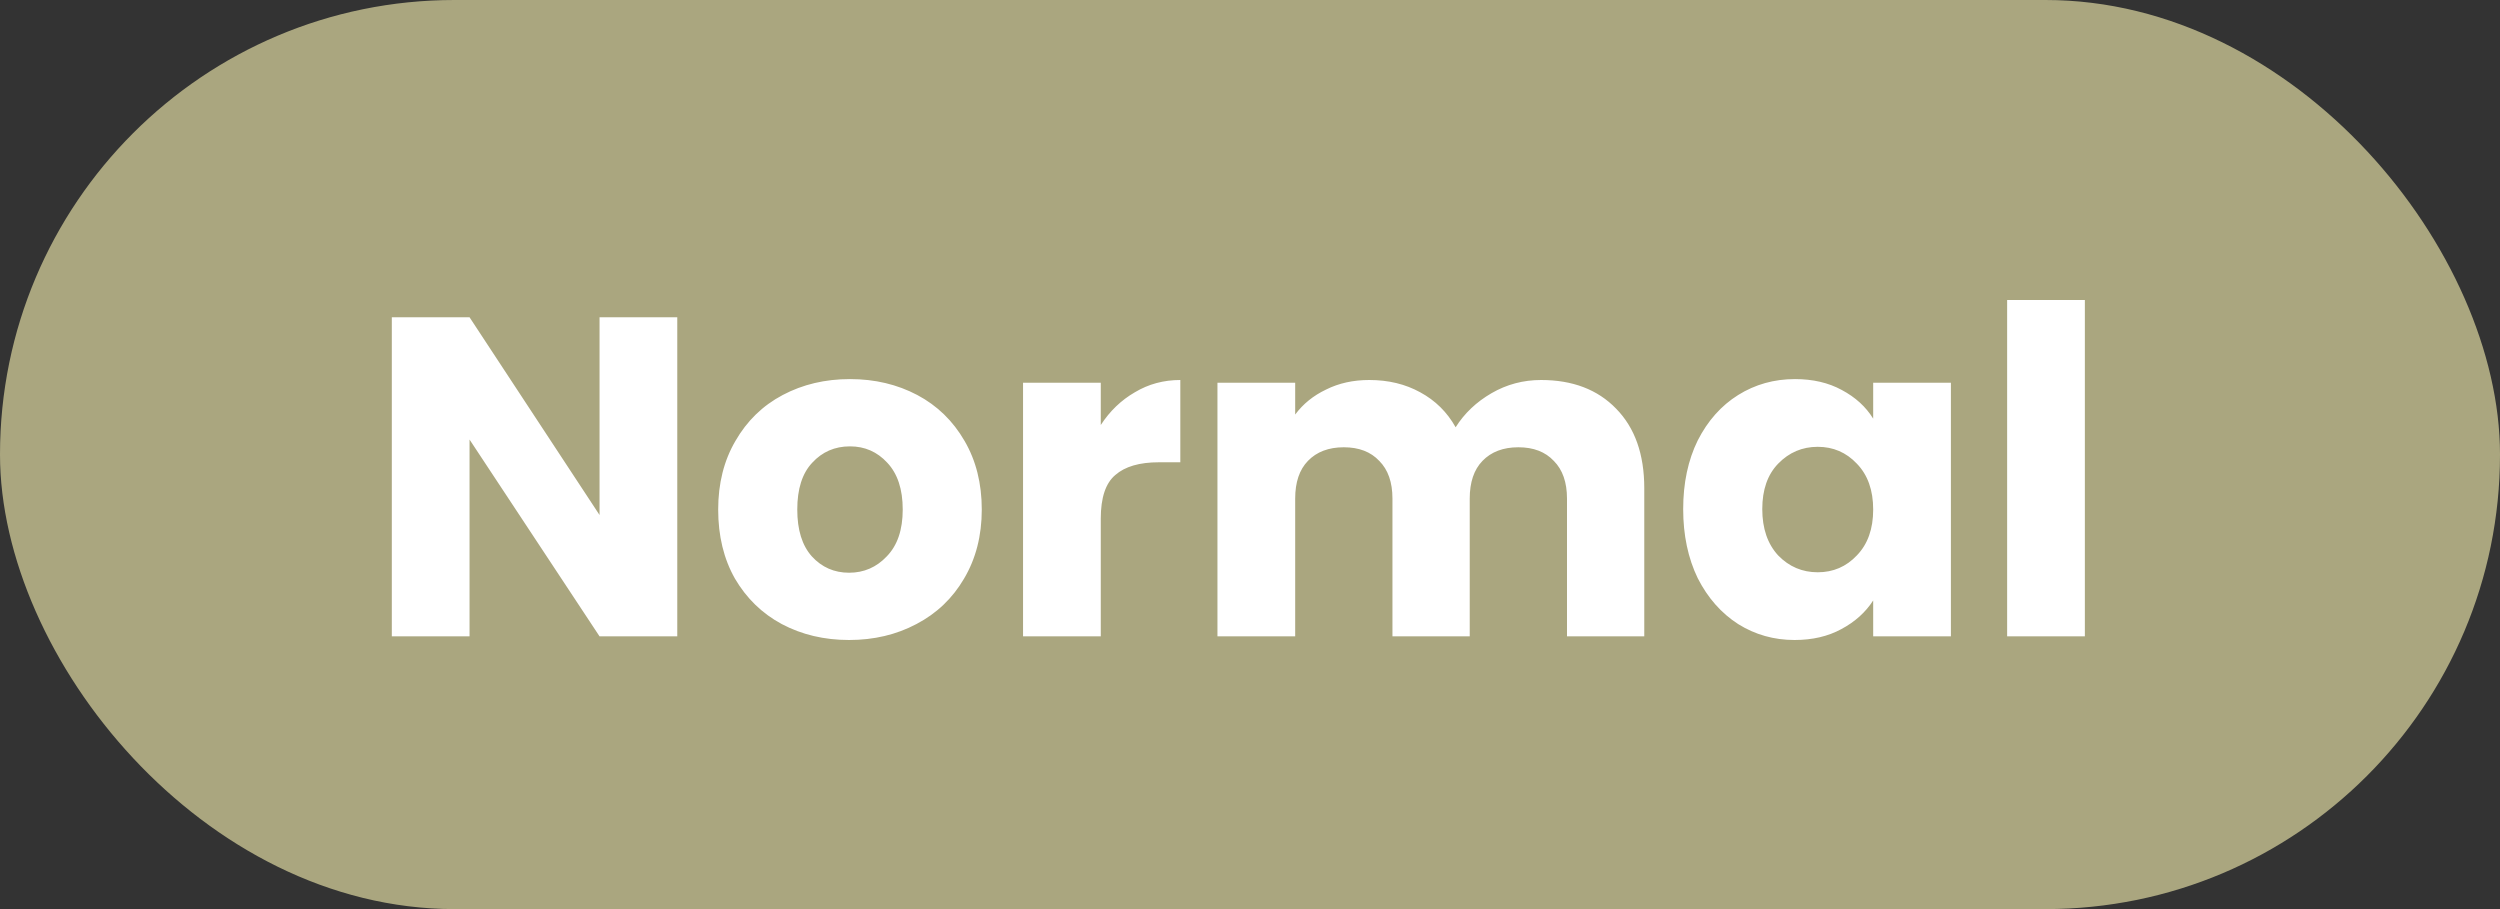 <svg width="55" height="20" viewBox="0 0 55 20" fill="none" xmlns="http://www.w3.org/2000/svg">
<rect x="0" y="0" width="55" height="20" fill="#333333" stroke="none"/>
<rect width="55" height="20" rx="10" fill="#AAA67F"/>
<path d="M14.9 14H13.19L10.33 9.67V14H8.62V6.98H10.33L13.19 11.33V6.98H14.9V14ZM18.68 14.08C18.133 14.08 17.64 13.963 17.2 13.73C16.766 13.497 16.423 13.163 16.169 12.73C15.923 12.297 15.8 11.79 15.8 11.21C15.8 10.637 15.926 10.133 16.18 9.7C16.433 9.26 16.779 8.923 17.22 8.69C17.66 8.457 18.153 8.34 18.7 8.34C19.246 8.34 19.739 8.457 20.18 8.69C20.619 8.923 20.966 9.26 21.22 9.7C21.473 10.133 21.599 10.637 21.599 11.21C21.599 11.783 21.47 12.29 21.209 12.73C20.956 13.163 20.606 13.497 20.16 13.73C19.72 13.963 19.226 14.08 18.68 14.08ZM18.68 12.6C19.006 12.6 19.283 12.48 19.509 12.24C19.743 12 19.86 11.657 19.86 11.21C19.86 10.763 19.746 10.42 19.52 10.18C19.299 9.94 19.026 9.82 18.7 9.82C18.366 9.82 18.09 9.94 17.869 10.18C17.649 10.413 17.54 10.757 17.54 11.21C17.54 11.657 17.646 12 17.86 12.24C18.079 12.48 18.353 12.6 18.68 12.6ZM24.217 9.35C24.417 9.043 24.667 8.803 24.967 8.63C25.267 8.45 25.6 8.36 25.967 8.36V10.17H25.497C25.07 10.17 24.75 10.263 24.537 10.45C24.323 10.63 24.217 10.95 24.217 11.41V14H22.507V8.42H24.217V9.35ZM33.904 8.36C34.597 8.36 35.147 8.57 35.554 8.99C35.967 9.41 36.174 9.993 36.174 10.74V14H34.474V10.97C34.474 10.61 34.377 10.333 34.184 10.14C33.997 9.94 33.737 9.84 33.404 9.84C33.071 9.84 32.807 9.94 32.614 10.14C32.427 10.333 32.334 10.61 32.334 10.97V14H30.634V10.97C30.634 10.61 30.537 10.333 30.344 10.14C30.157 9.94 29.897 9.84 29.564 9.84C29.231 9.84 28.967 9.94 28.774 10.14C28.587 10.333 28.494 10.61 28.494 10.97V14H26.784V8.42H28.494V9.12C28.667 8.887 28.894 8.703 29.174 8.57C29.454 8.43 29.771 8.36 30.124 8.36C30.544 8.36 30.917 8.45 31.244 8.63C31.577 8.81 31.837 9.067 32.024 9.4C32.217 9.093 32.481 8.843 32.814 8.65C33.147 8.457 33.511 8.36 33.904 8.36ZM37.03 11.2C37.03 10.627 37.137 10.123 37.35 9.69C37.57 9.257 37.867 8.923 38.24 8.69C38.613 8.457 39.03 8.34 39.49 8.34C39.883 8.34 40.227 8.42 40.52 8.58C40.82 8.74 41.05 8.95 41.21 9.21V8.42H42.92V14H41.21V13.21C41.043 13.47 40.81 13.68 40.51 13.84C40.217 14 39.873 14.08 39.48 14.08C39.027 14.08 38.613 13.963 38.24 13.73C37.867 13.49 37.57 13.153 37.35 12.72C37.137 12.28 37.03 11.773 37.03 11.2ZM41.21 11.21C41.21 10.783 41.09 10.447 40.85 10.2C40.617 9.953 40.33 9.83 39.99 9.83C39.65 9.83 39.36 9.953 39.12 10.2C38.887 10.44 38.77 10.773 38.77 11.2C38.77 11.627 38.887 11.967 39.12 12.22C39.36 12.467 39.65 12.59 39.99 12.59C40.33 12.59 40.617 12.467 40.85 12.22C41.09 11.973 41.21 11.637 41.21 11.21ZM45.867 6.6V14H44.157V6.6H45.867Z" fill="white"/>
</svg>
